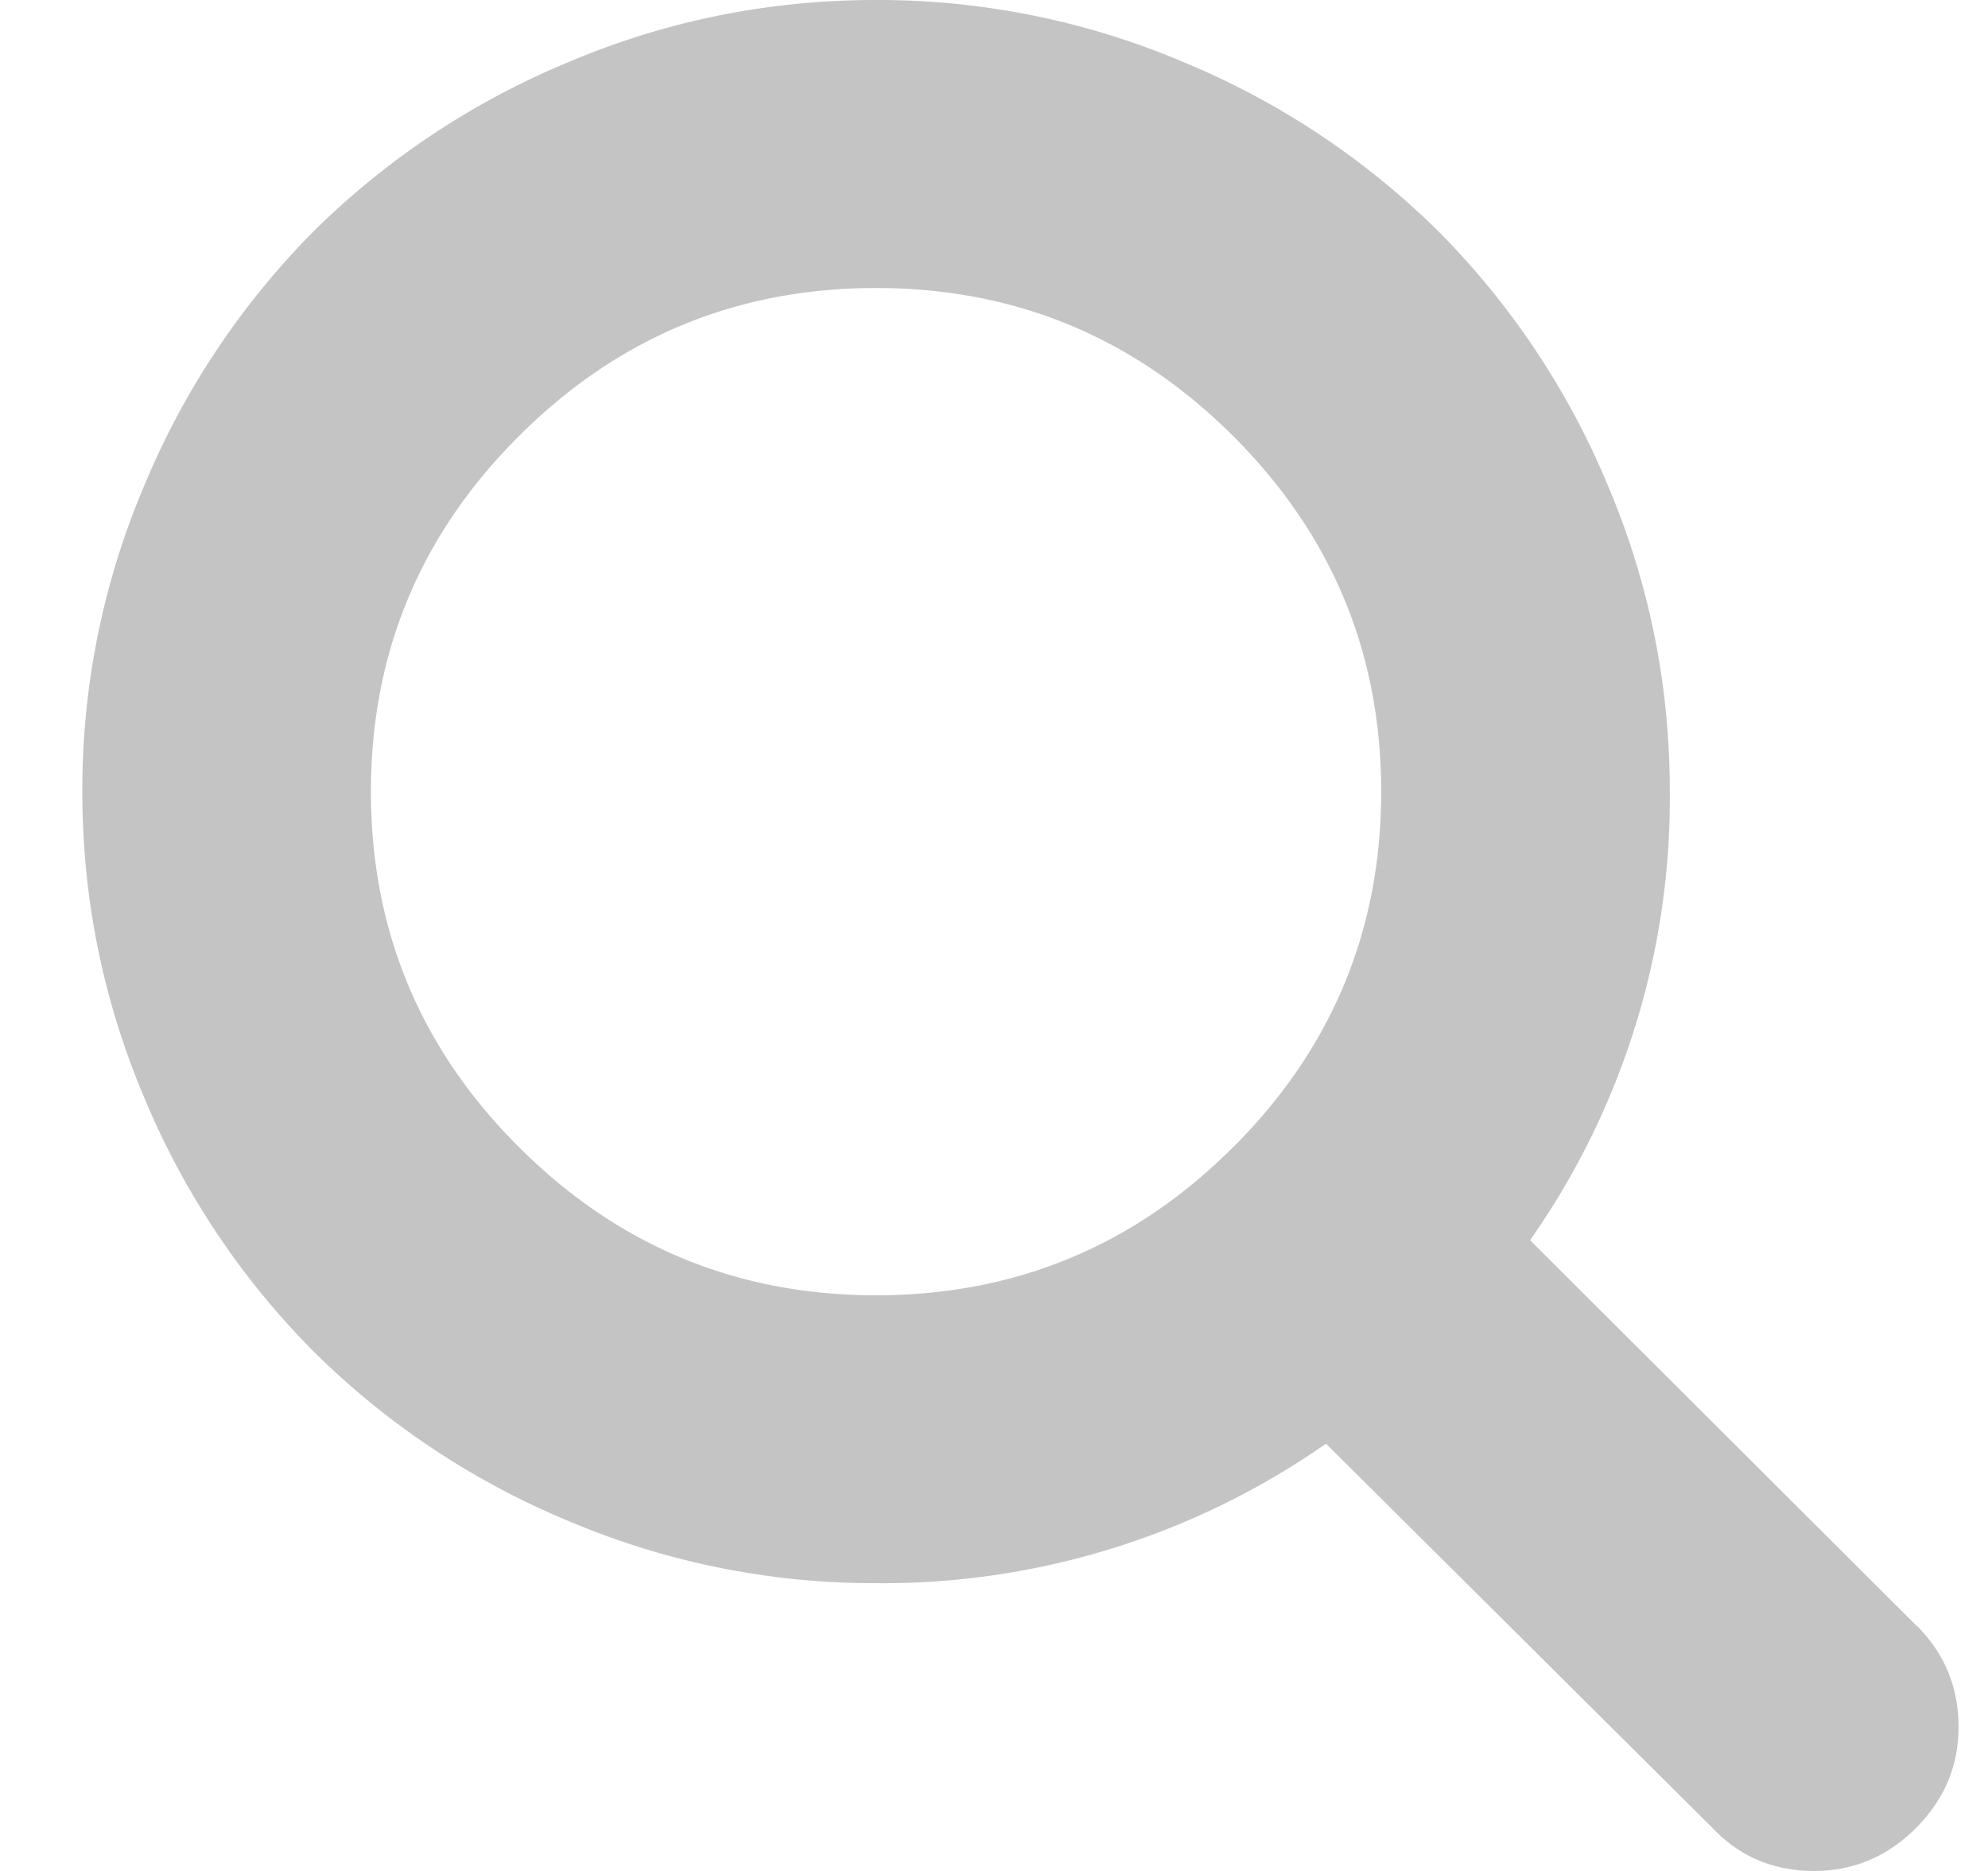 <svg width="17" height="16" viewBox="0 0 17 16" fill="none" xmlns="http://www.w3.org/2000/svg"><path d="M16.39 13.904l-3.306-3.298a6.573 6.573 0 001.195-3.837c0-.916-.178-1.793-.535-2.63a6.764 6.764 0 00-1.446-2.163 6.788 6.788 0 00-2.17-1.442A6.686 6.686 0 007.491 0c-.919 0-1.798.178-2.637.534a6.786 6.786 0 00-2.17 1.442A6.766 6.766 0 001.239 4.14a6.636 6.636 0 00-.535 2.63c0 .916.179 1.792.535 2.63a6.765 6.765 0 001.447 2.162 6.788 6.788 0 002.17 1.443 6.687 6.687 0 002.636.534 6.616 6.616 0 003.847-1.193l3.308 3.289c.23.243.52.365.867.365.335 0 .624-.122.868-.365.244-.244.366-.532.366-.866 0-.34-.119-.628-.356-.865zm-5.847-4.092c-.845.844-1.863 1.265-3.052 1.265s-2.206-.422-3.051-1.265C3.594 8.97 3.172 7.955 3.172 6.77c0-1.186.422-2.2 1.268-3.043.845-.843 1.862-1.264 3.051-1.264 1.19 0 2.206.421 3.052 1.264.845.843 1.268 1.857 1.268 3.043 0 1.186-.423 2.2-1.268 3.043z" fill="#C4C4C4"/></svg>
